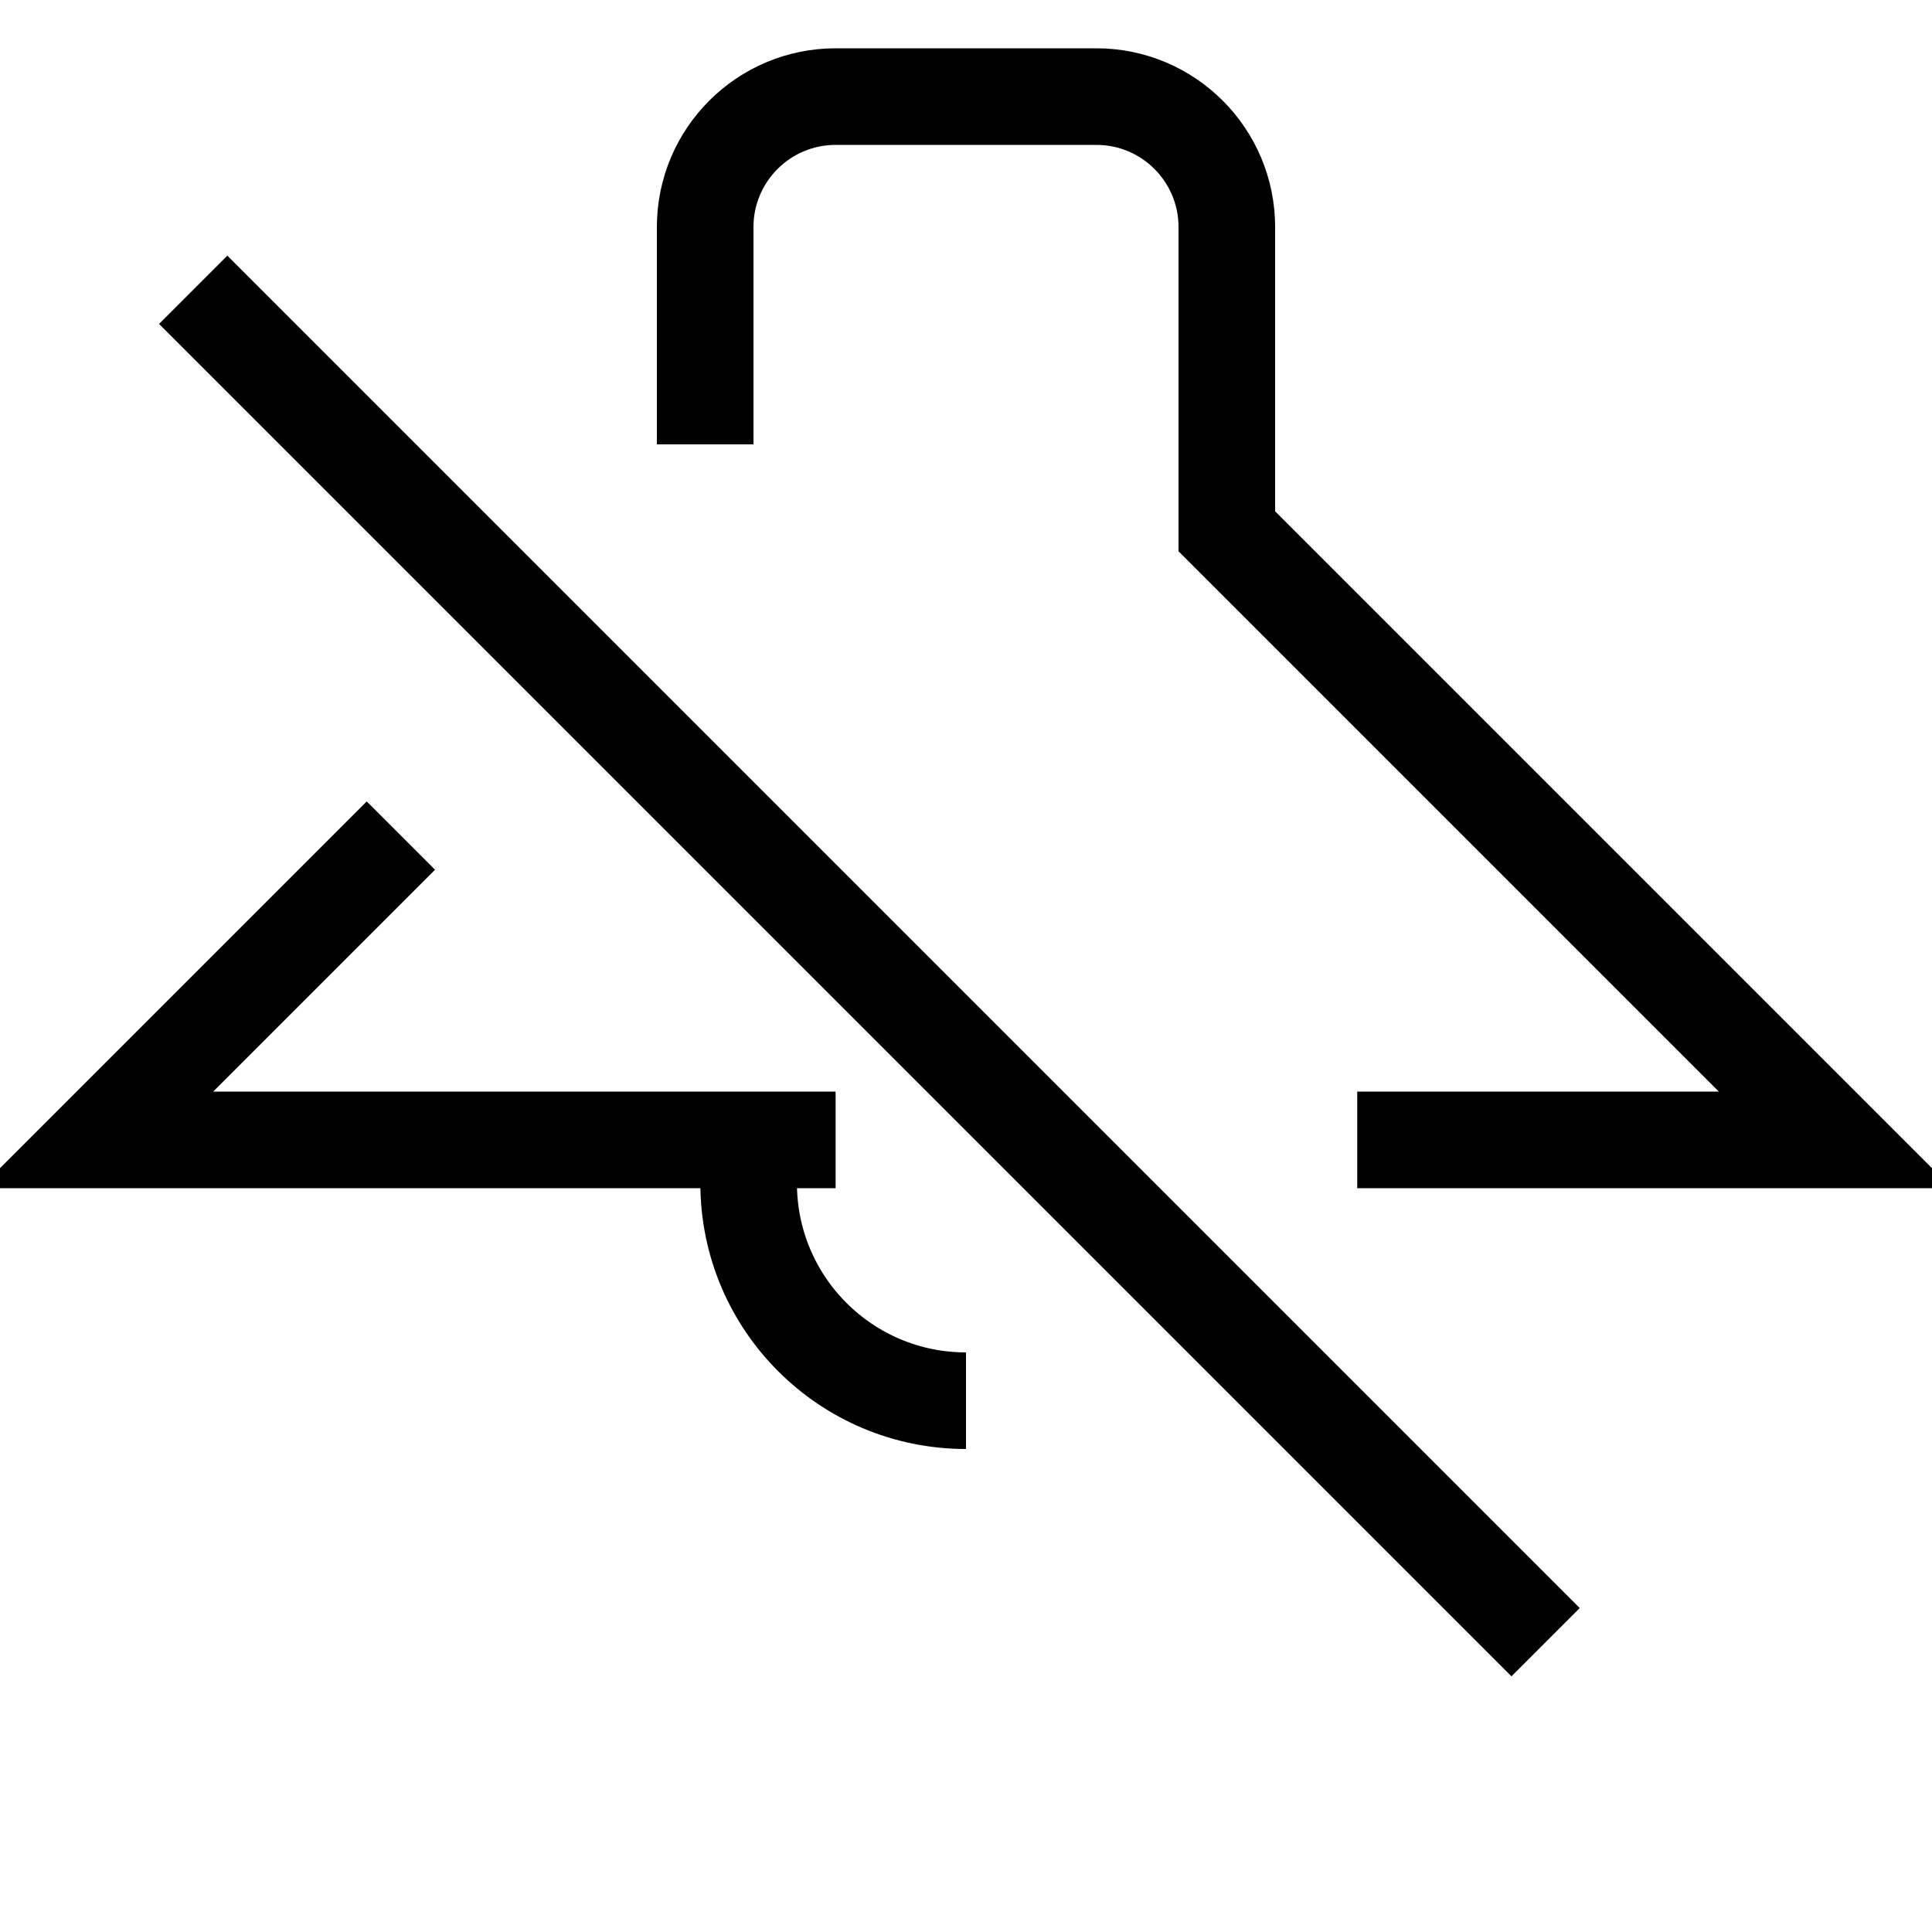 <svg viewBox="0 0 20 20" fill="none" opacity="1" stroke="currentColor"
  xmlns="http://www.w3.org/2000/svg">
  <path d="M4.15 8.65L1 11.8H8.65" fill="none" strokeLinecap="round" strokeLinejoin="round" />
  <path d="M14.05 11.8H19L12.7 5.5V2.35C12.7 1.605 12.095 1 11.35 1L8.65 1C7.905 1 7.3 1.605 7.3 2.35V4.6" fill="none" strokeLinecap="round" strokeLinejoin="round" />
  <path d="M10 14.5C8.757 14.5 7.75 13.493 7.75 12.25V11.8" fill="none" strokeLinecap="round" strokeLinejoin="round" />
  <path d="M2 3L16 17" fill="none" strokeLinecap="round" strokeLinejoin="round" />
</svg>
